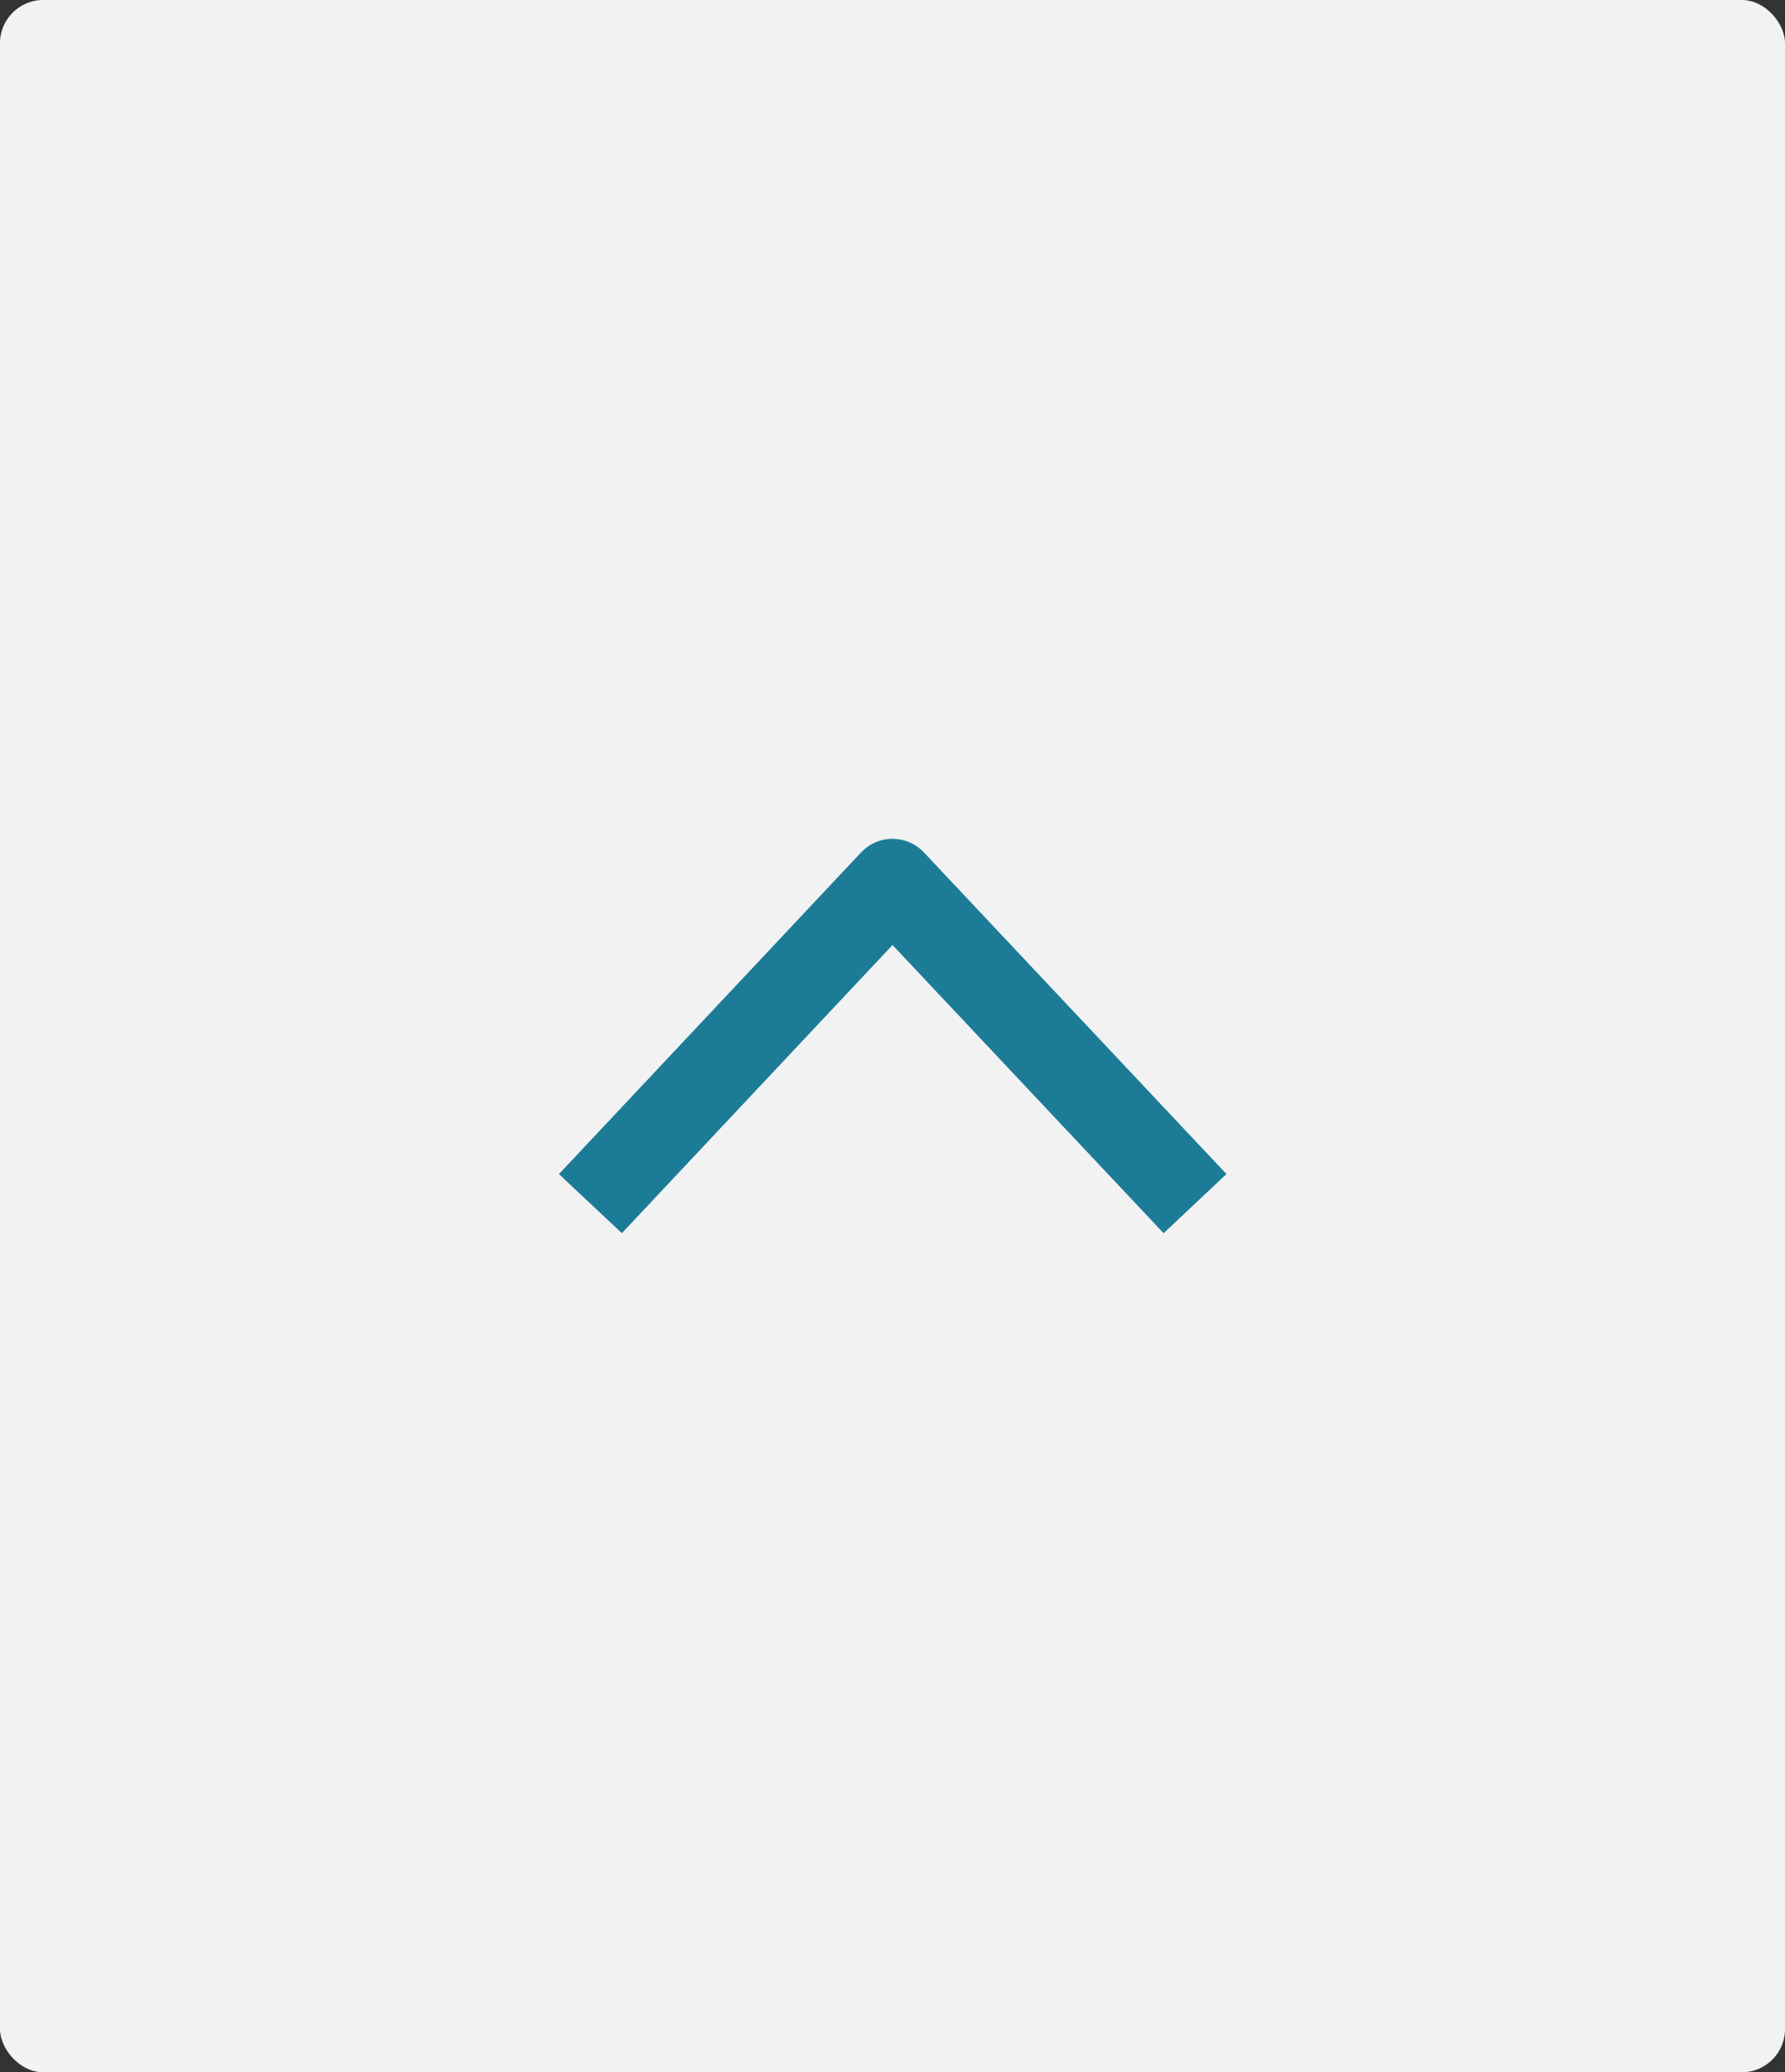 <?xml version="1.0" encoding="UTF-8"?><svg id="a" xmlns="http://www.w3.org/2000/svg" xmlns:xlink="http://www.w3.org/1999/xlink" viewBox="0 0 41.36 48"><rect x="0" y="0" width="41.36" height="48" fill="#333333" stroke="none"/><defs><clipPath id="d"><rect x="12.95" y="19.43" width="15.47" height="9.14" fill="none"/></clipPath></defs><g id="b"><rect id="c" width="41.36" height="48" rx="1" ry="1" fill="#f2f2f2"/><g clip-path="url(#d)"><g id="e"><path id="f" d="m27.69,27.88l-7.01-7.45-7,7.45" fill="none" stroke="#1c7c97" stroke-linejoin="round" stroke-width="2"/></g></g></g></svg>